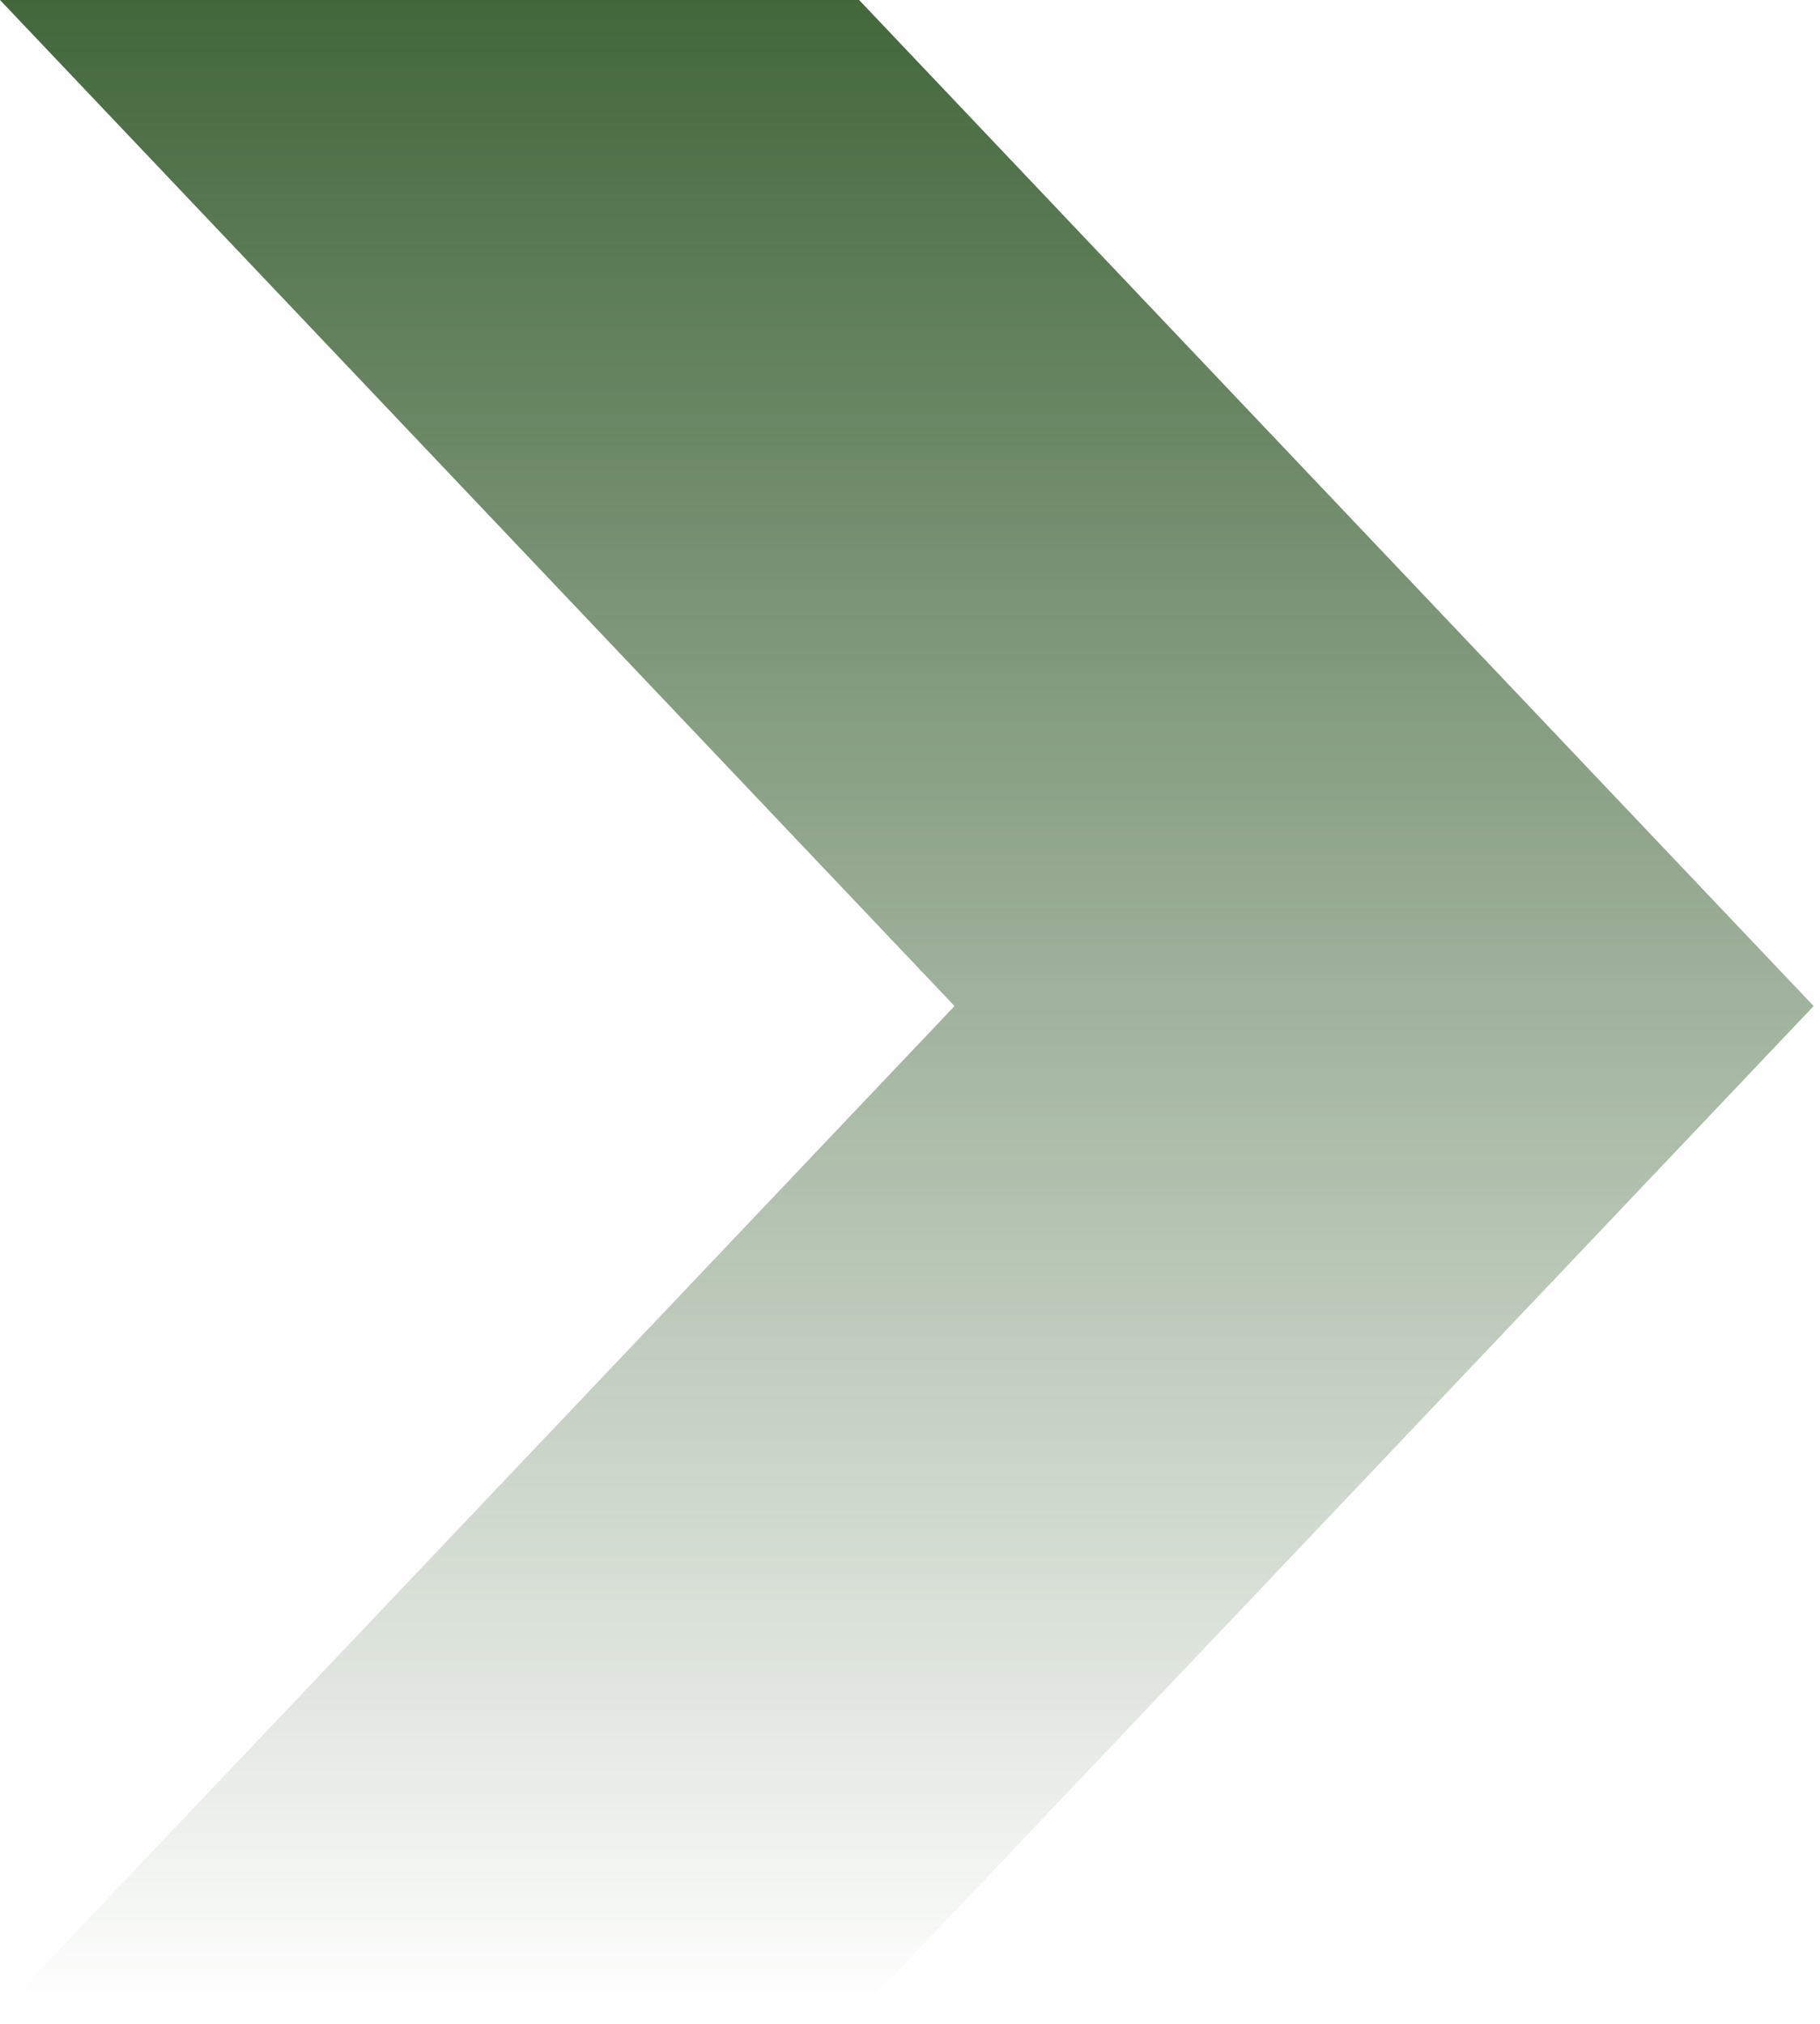 <svg width="143" height="159" viewBox="0 0 143 159" fill="none" xmlns="http://www.w3.org/2000/svg">
<path d="M67.5 0H0L75 79.042L0 158.083H67.5L142.5 79.042L67.5 0Z" fill="url(#paint0_linear)"/>
<defs>
<linearGradient id="paint0_linear" x1="71.25" y1="0" x2="71.25" y2="158.083" gradientUnits="userSpaceOnUse">
<stop stop-color="#42673B"/>
<stop offset="1" stop-color="#42673B" stop-opacity="0"/>
</linearGradient>
</defs>
</svg>
